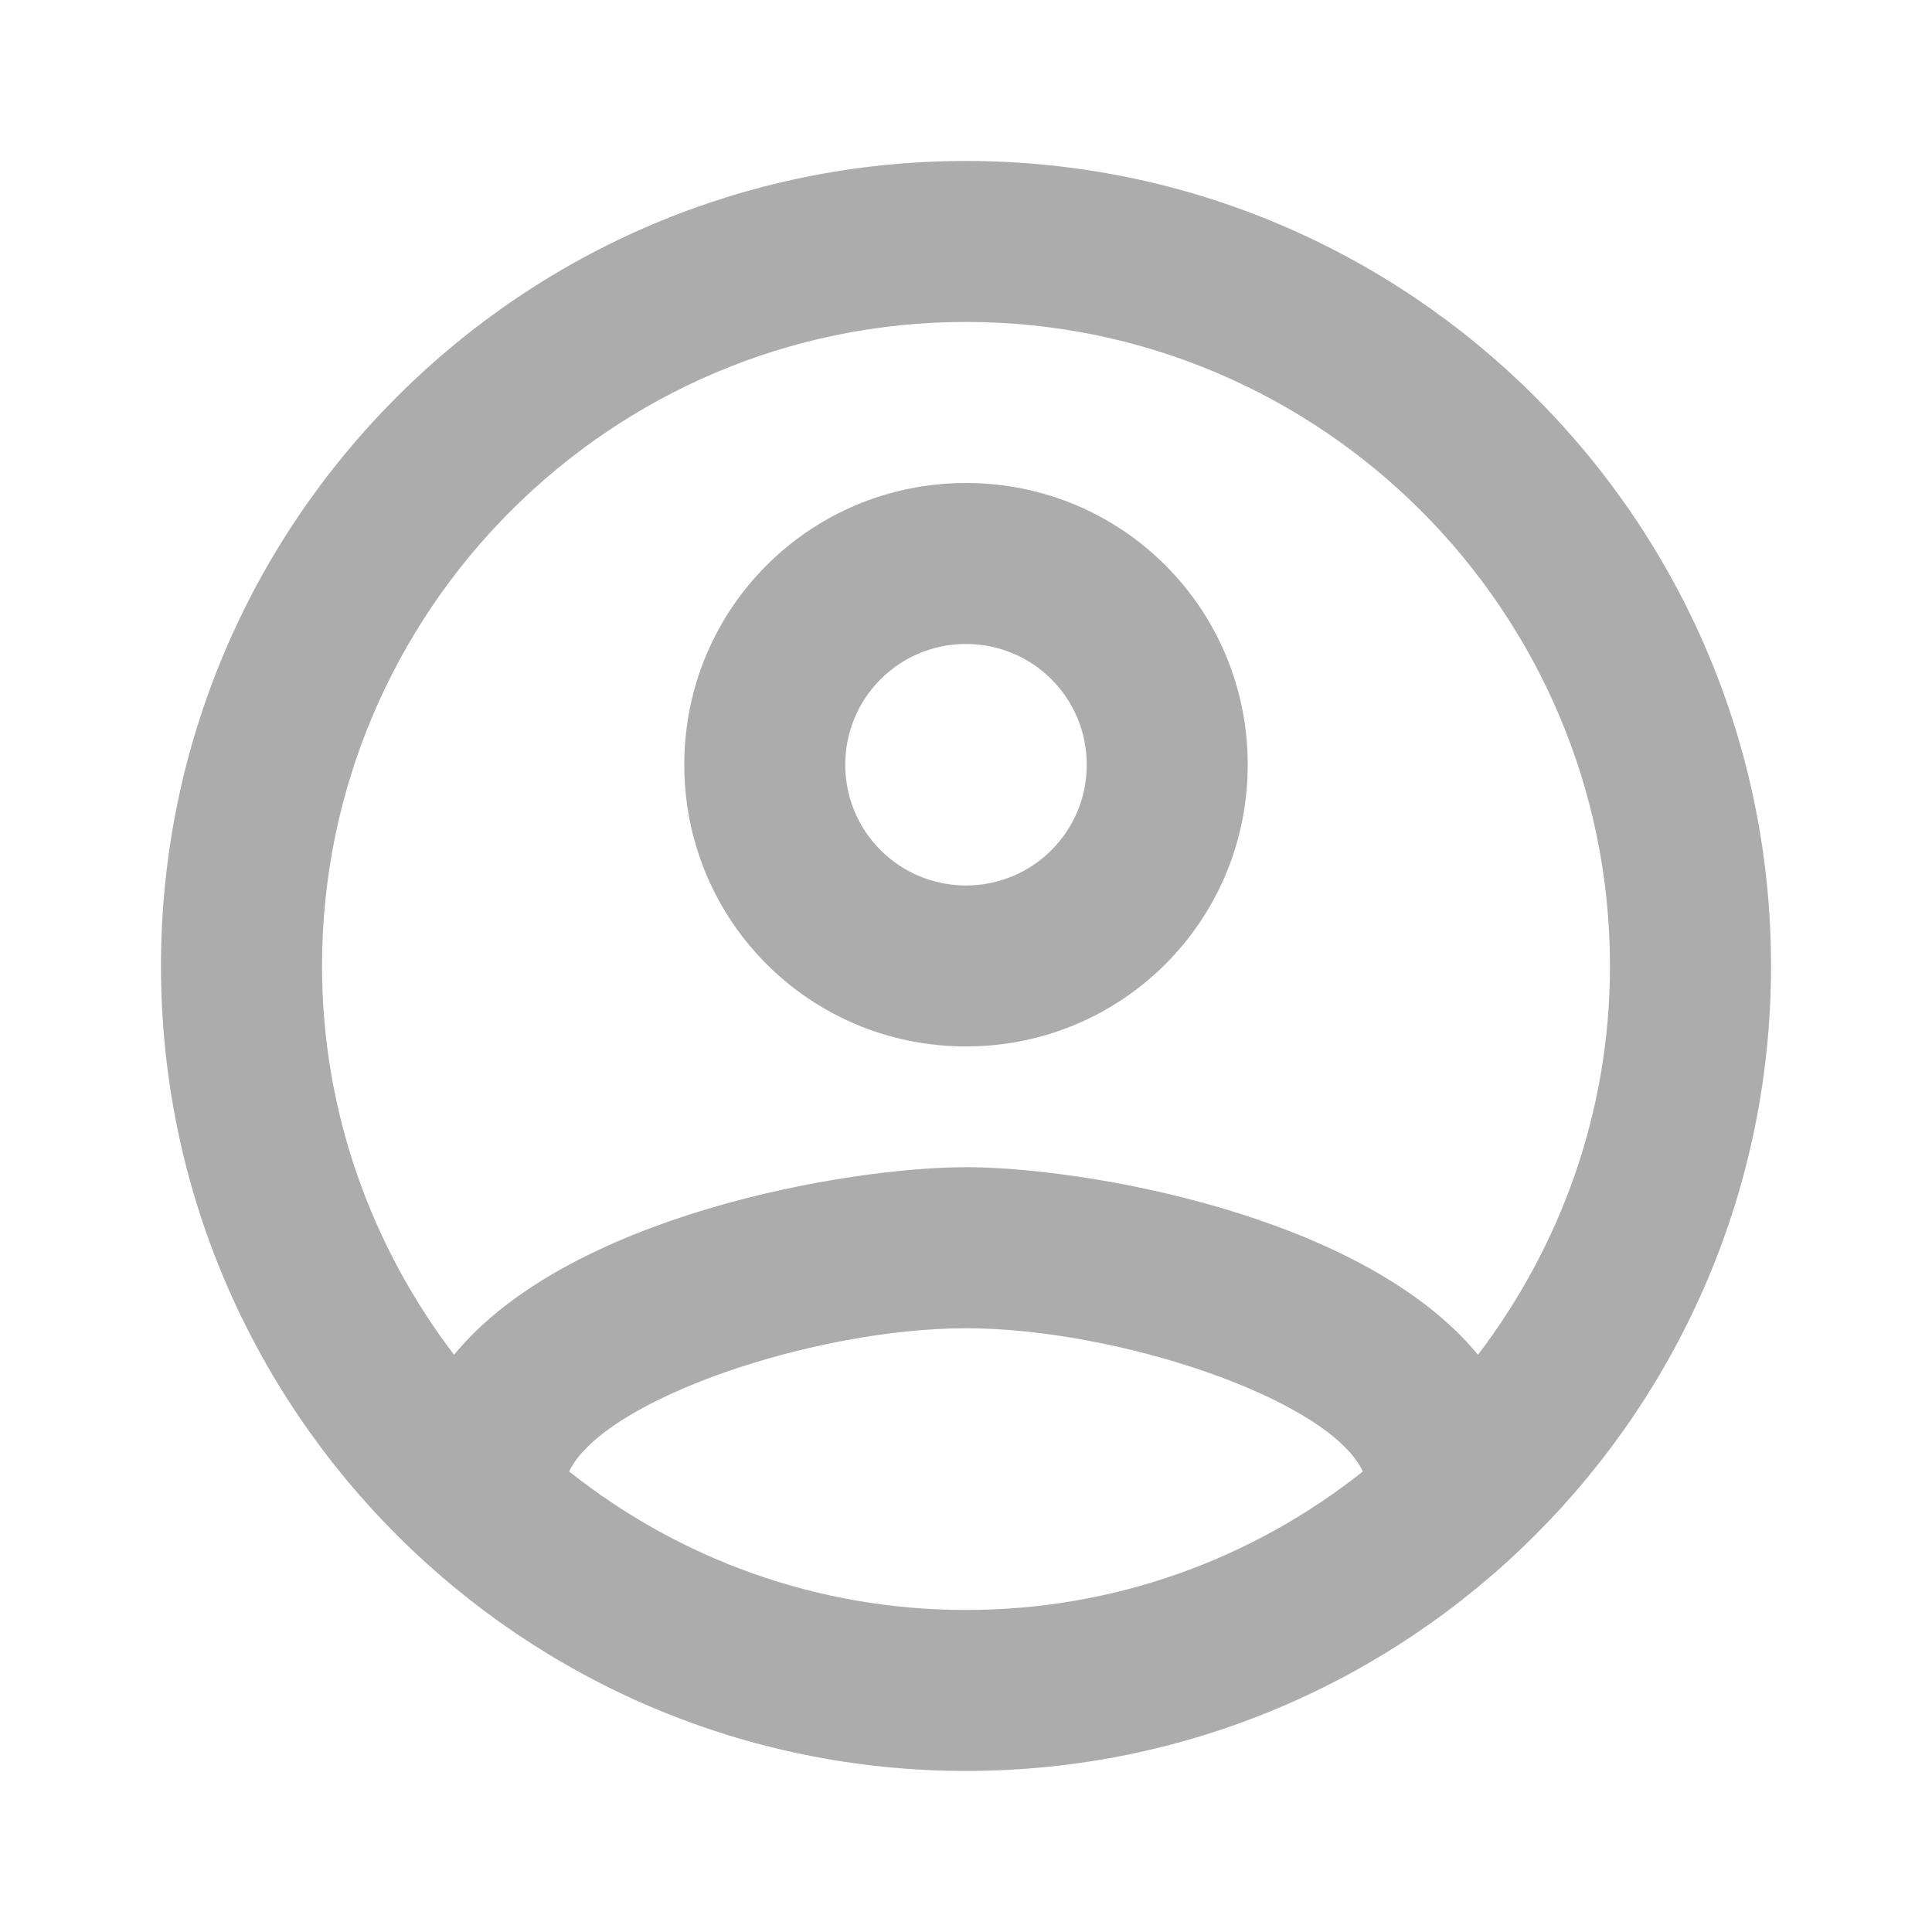 <svg width="22" height="22" viewBox="0 0 22 22" fill="none" xmlns="http://www.w3.org/2000/svg">
<path d="M11 1.833C5.94 1.833 1.833 5.94 1.833 11C1.833 16.06 5.94 20.166 11 20.166C16.06 20.166 20.167 16.06 20.167 11C20.167 5.94 16.06 1.833 11 1.833ZM6.481 16.756C6.875 15.931 9.277 15.125 11 15.125C12.723 15.125 15.134 15.931 15.519 16.756C14.272 17.746 12.705 18.333 11 18.333C9.295 18.333 7.727 17.746 6.481 16.756ZM16.83 15.427C15.519 13.832 12.338 13.291 11 13.291C9.662 13.291 6.481 13.832 5.17 15.427C4.235 14.199 3.667 12.668 3.667 11C3.667 6.957 6.957 3.666 11 3.666C15.042 3.666 18.333 6.957 18.333 11C18.333 12.668 17.765 14.199 16.83 15.427ZM11 5.5C9.222 5.5 7.792 6.93 7.792 8.708C7.792 10.486 9.222 11.916 11 11.916C12.778 11.916 14.208 10.486 14.208 8.708C14.208 6.93 12.778 5.5 11 5.5ZM11 10.083C10.239 10.083 9.625 9.469 9.625 8.708C9.625 7.947 10.239 7.333 11 7.333C11.761 7.333 12.375 7.947 12.375 8.708C12.375 9.469 11.761 10.083 11 10.083Z" fill="#ACACAC"/>
</svg>
